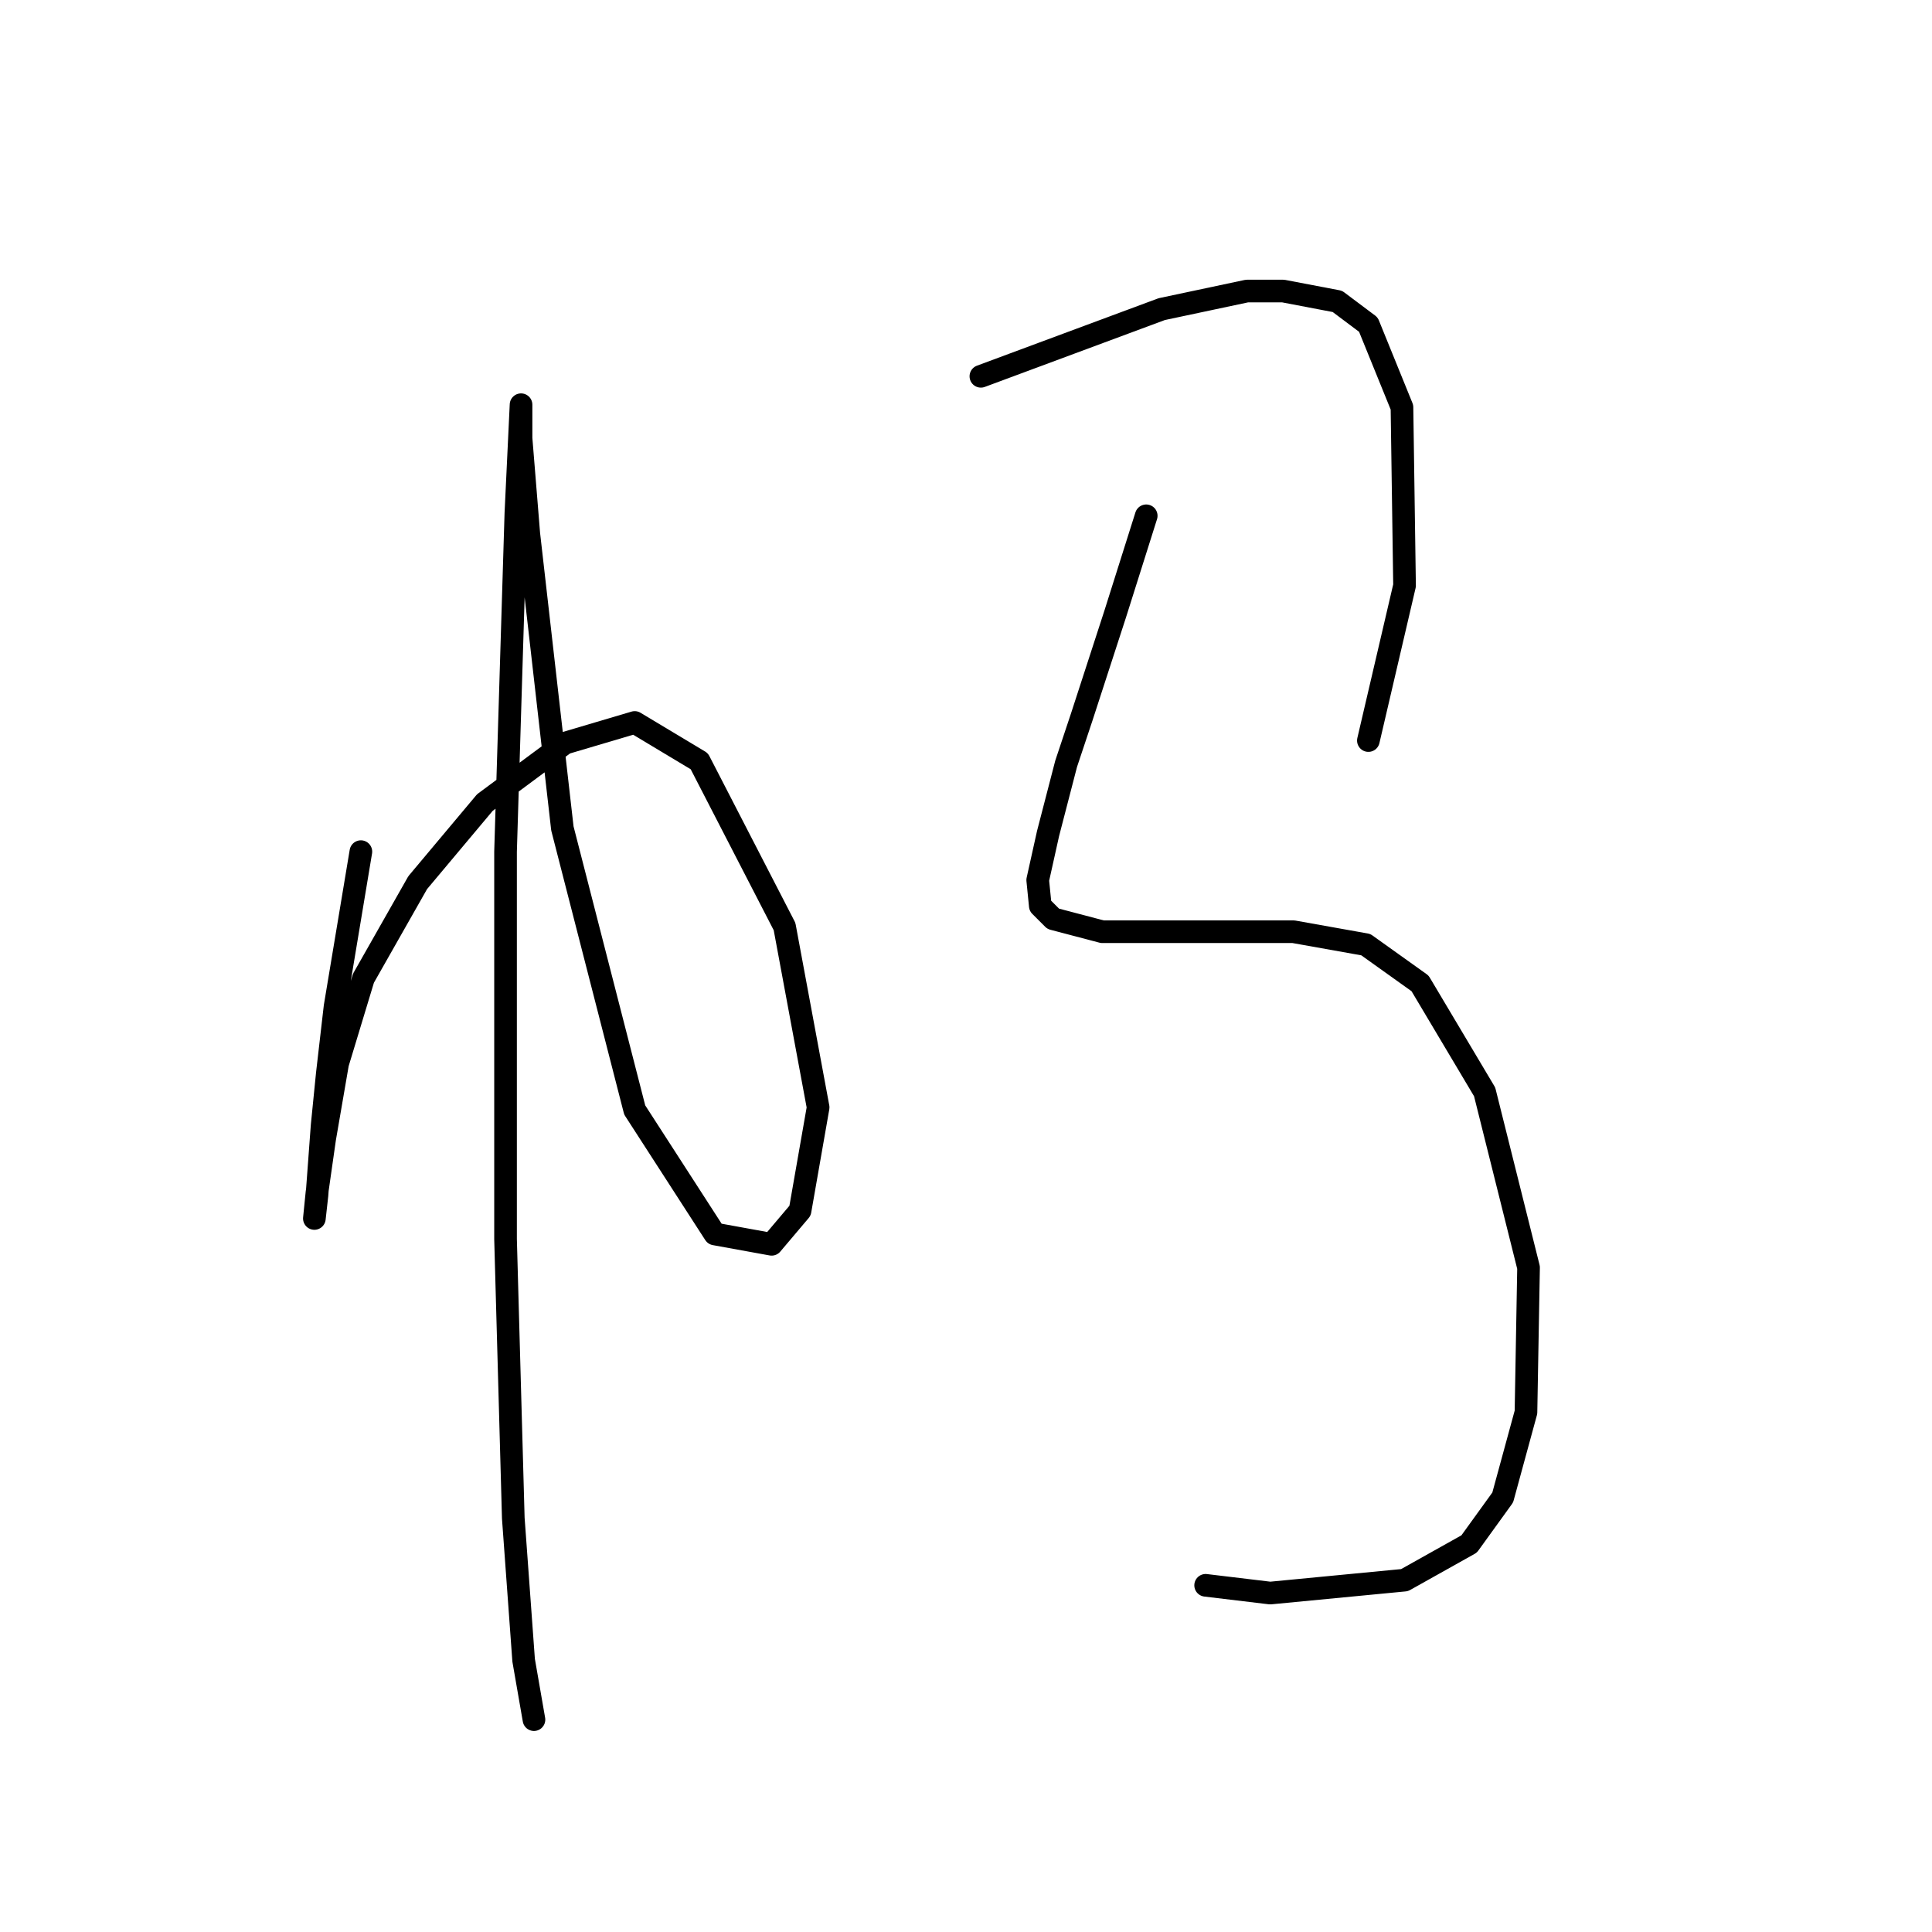 <?xml version="1.0" standalone="no"?>
    <svg width="256" height="256" xmlns="http://www.w3.org/2000/svg" version="1.1">
    <polyline stroke="black" stroke-width="3" stroke-linecap="round" fill="transparent" stroke-linejoin="round" points="47.818 112.846 46.107 123.116 44.395 133.385 43.368 142.285 42.683 149.131 41.999 158.373 41.656 161.454 41.656 161.454 41.999 158.031 43.026 150.842 44.737 140.916 48.16 129.619 55.349 116.954 64.249 106.342 74.86 98.469 84.103 95.731 92.66 100.866 103.957 122.773 108.407 146.735 106.01 160.427 102.245 164.877 94.714 163.508 84.103 147.077 74.518 109.766 70.068 70.742 69.041 58.077 69.041 53.969 69.041 53.627 68.357 68.004 66.987 112.846 66.987 164.193 68.014 201.162 69.383 219.989 70.753 227.862 70.753 227.862 " />
        <polyline stroke="black" stroke-width="3" stroke-linecap="round" fill="transparent" stroke-linejoin="round" points="129.972 49.862 141.953 45.412 153.934 40.962 165.23 38.565 170.022 38.565 177.21 39.935 181.318 43.015 185.768 53.969 186.11 77.589 181.318 98.127 181.318 98.127 " />
        <polyline stroke="black" stroke-width="3" stroke-linecap="round" fill="transparent" stroke-linejoin="round" points="151.88 68.346 149.826 74.85 147.772 81.354 143.322 95.046 141.268 101.208 138.872 110.45 137.503 116.612 137.845 120.035 139.557 121.746 146.06 123.458 158.384 123.458 171.391 123.458 180.976 125.169 188.164 130.304 196.722 144.681 202.541 167.958 202.199 187.127 199.118 198.423 194.668 204.585 186.11 209.377 168.31 211.089 159.753 210.062 159.753 210.062 " />
        </svg>